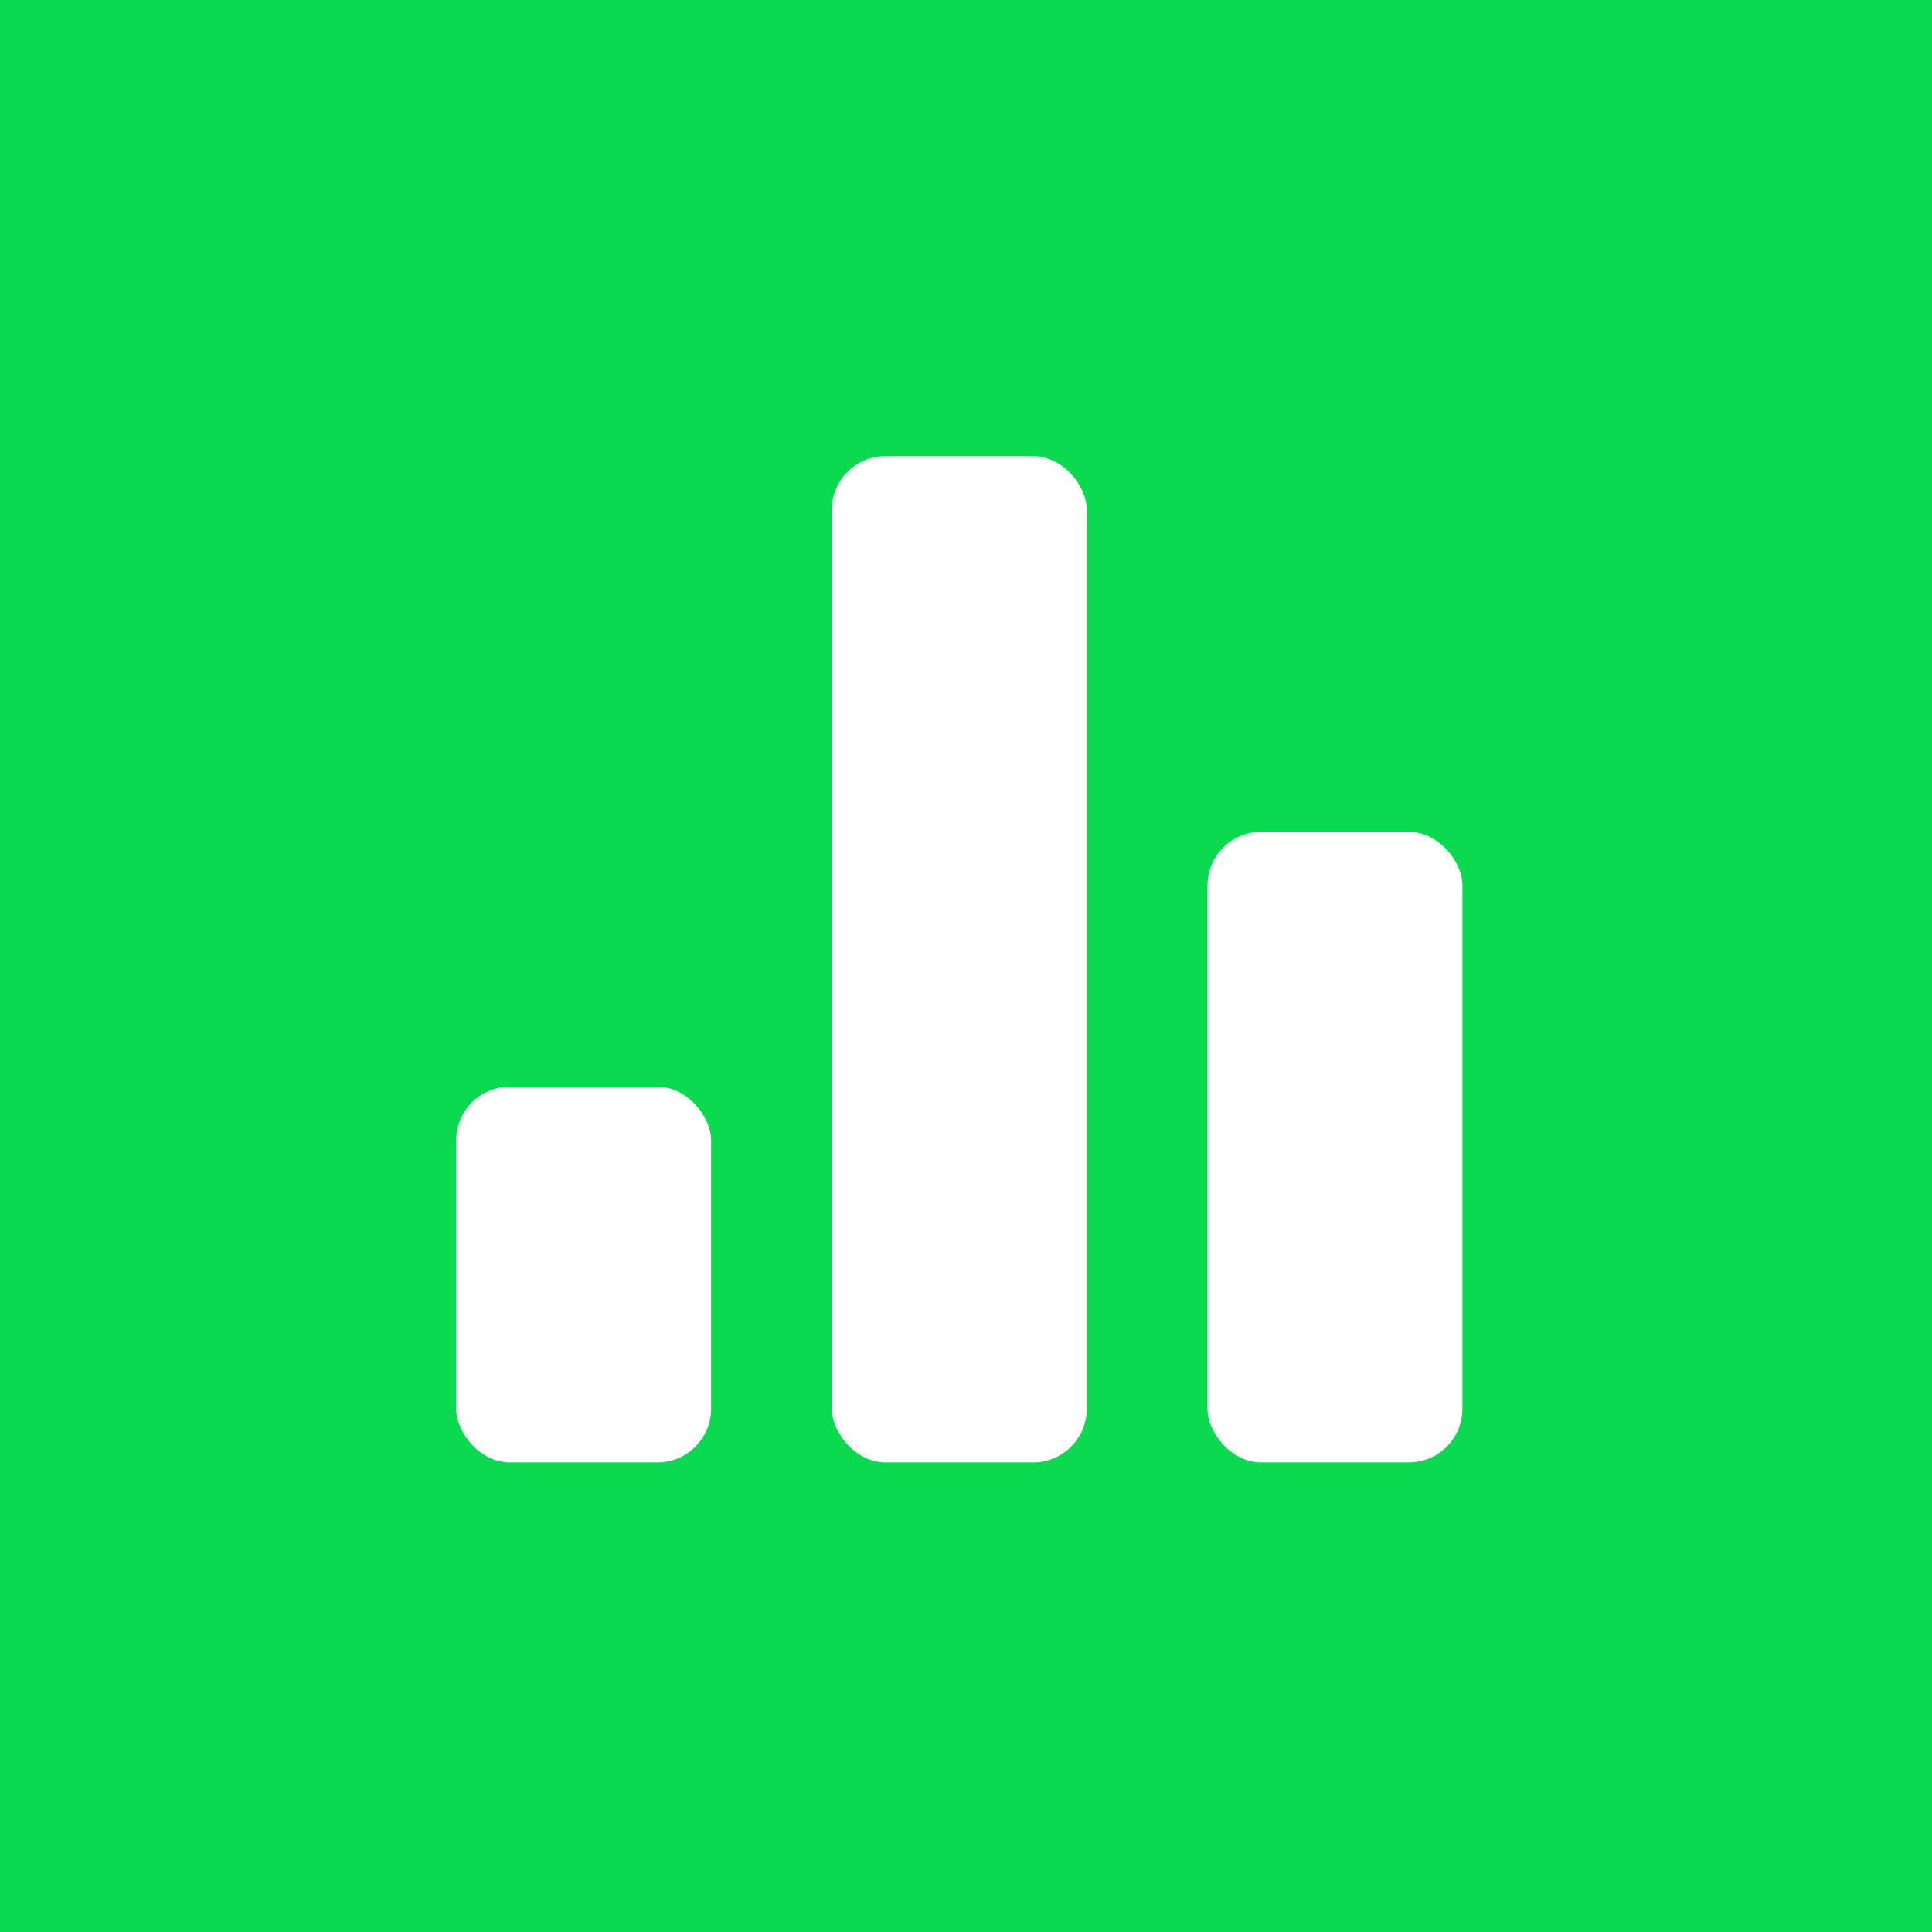 <svg width="144" height="144" xmlns="http://www.w3.org/2000/svg">
    <title>SkyCrypt Logo</title>
    <rect height="180" width="180" y="0" x="0" fill="#0bda51"/>
    <g fill="#ffffff">
        <rect rx="4" height="28" width="19" y="81" x="34"/>
        <rect rx="4" height="75" width="19" y="34" x="62"/>
        <rect rx="4" height="47" width="19" y="62" x="90"/>
    </g>
</svg>